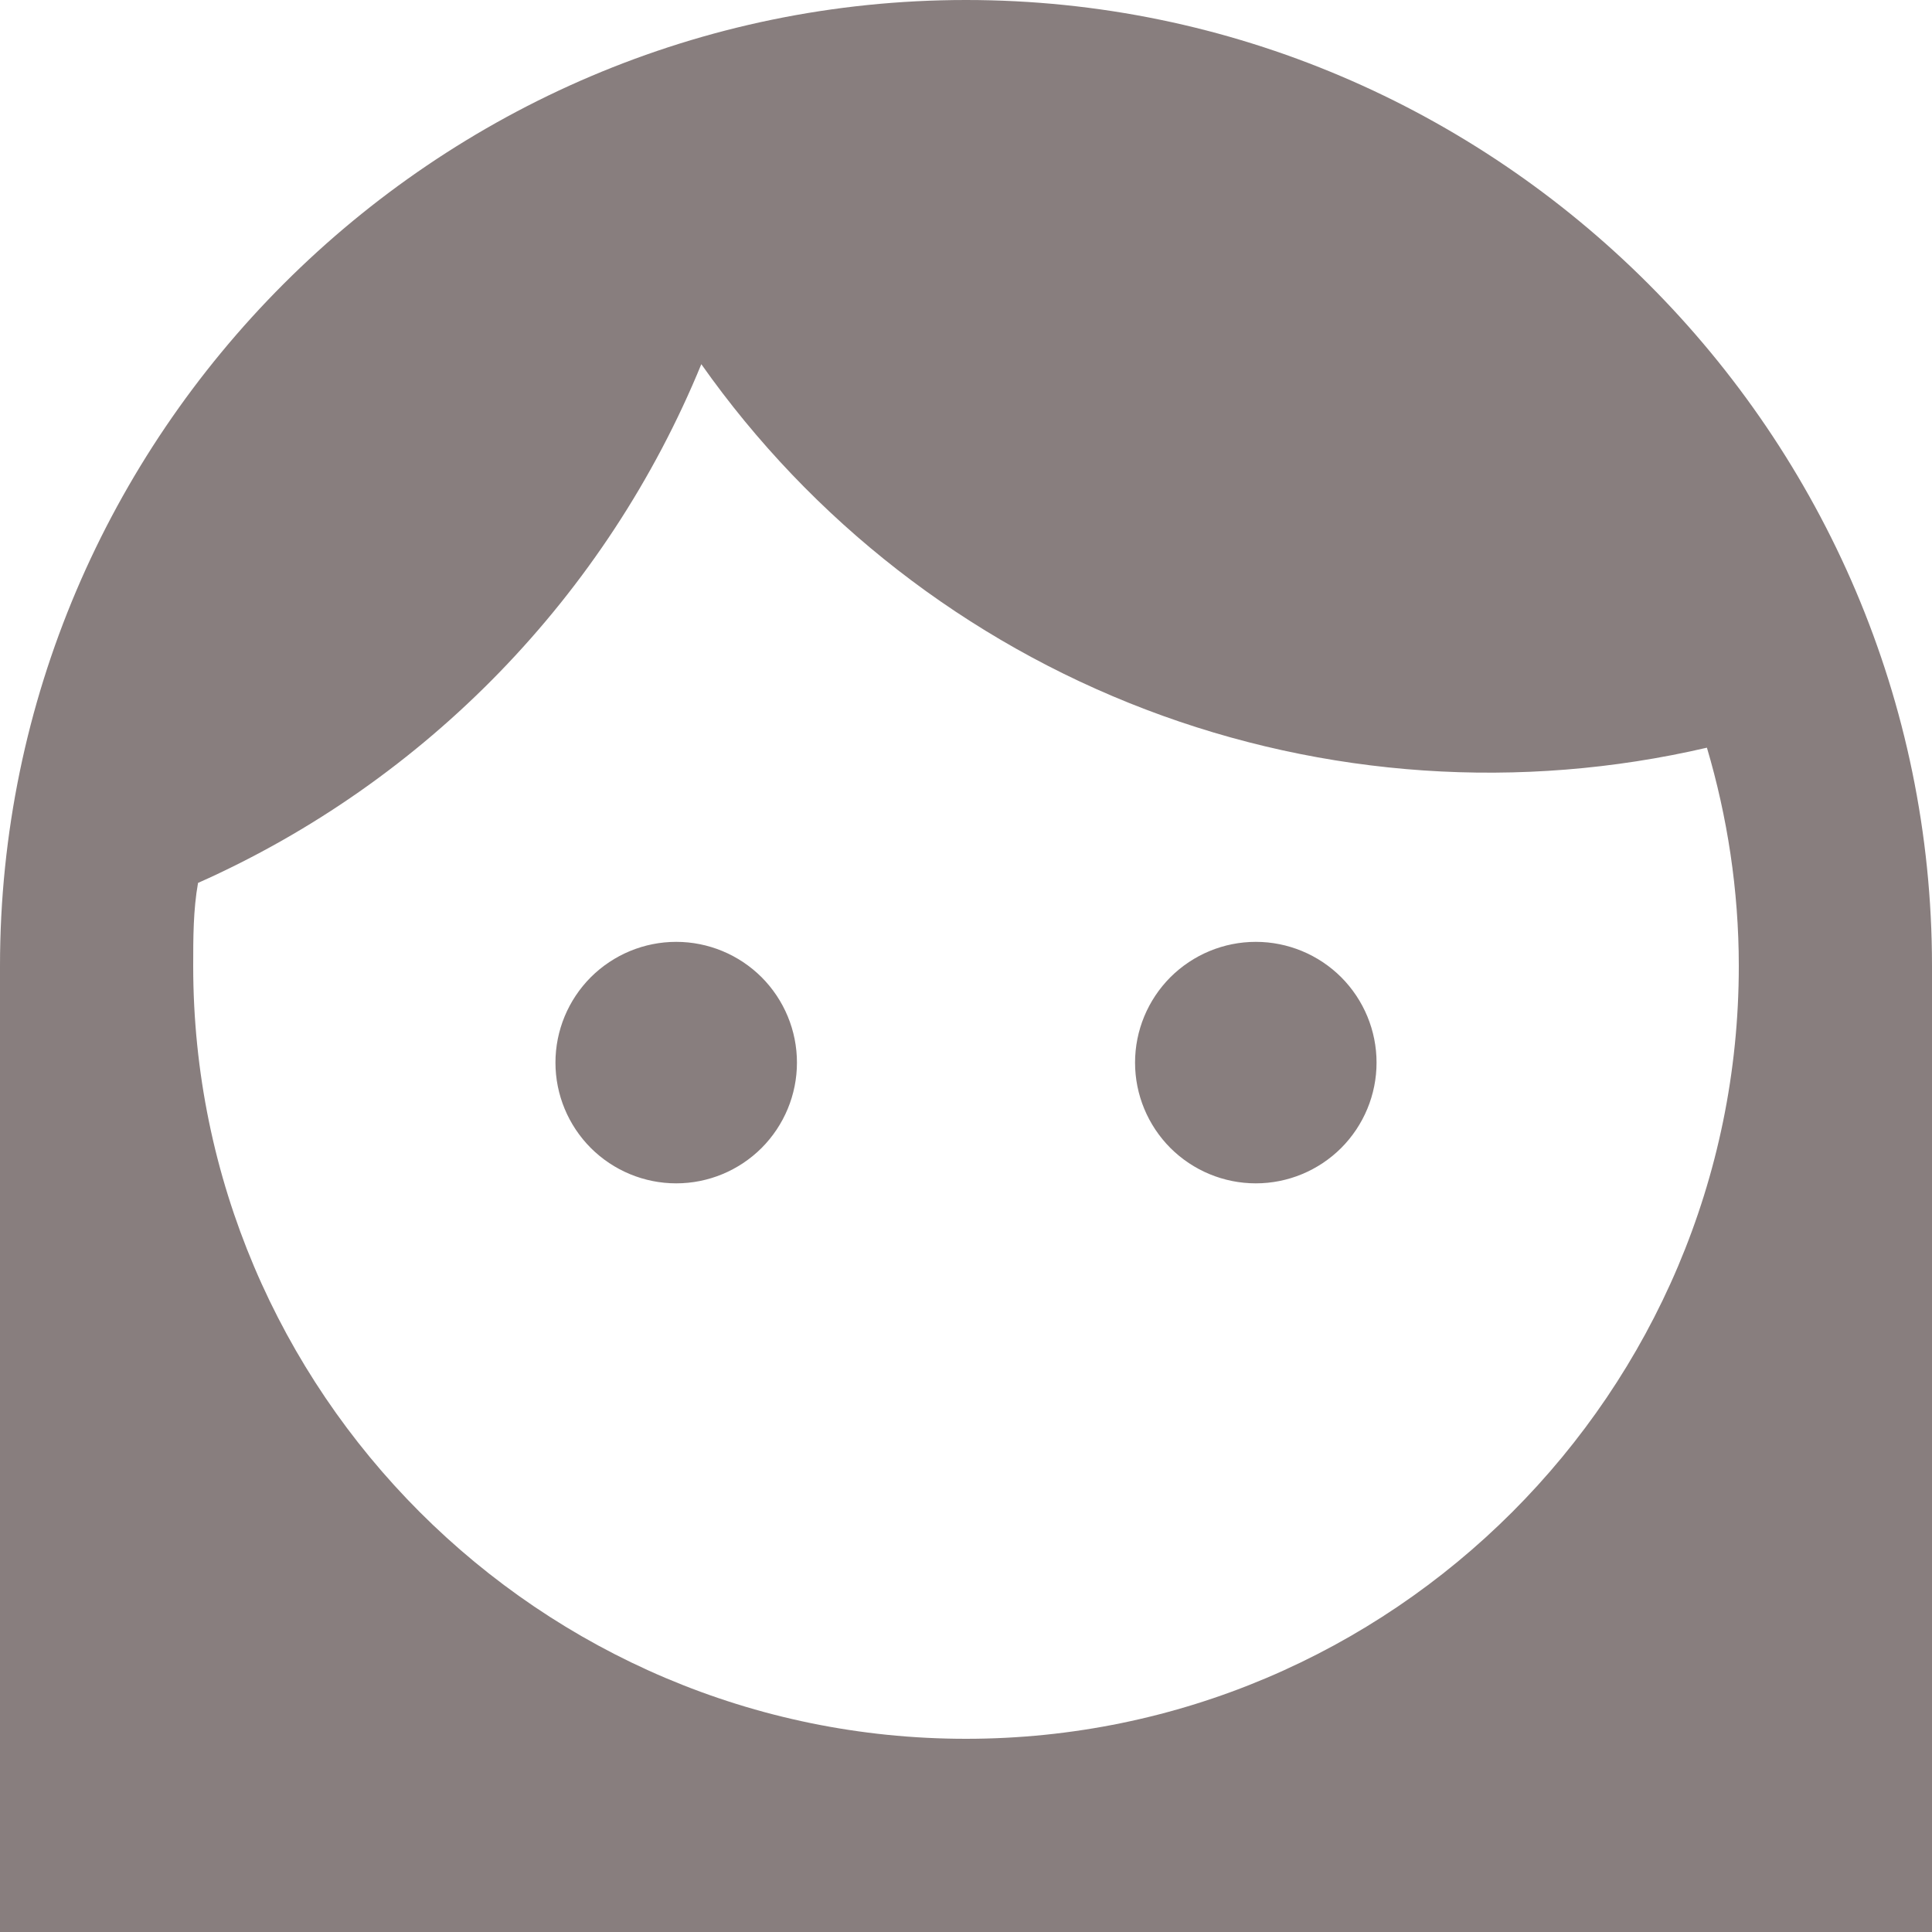 <svg width="20" height="20" viewBox="0 0 20 20" fill="none" xmlns="http://www.w3.org/2000/svg">
<path d="M11.75 11C11.75 10.668 11.882 10.351 12.116 10.116C12.351 9.882 12.668 9.75 13 9.75C13.332 9.75 13.649 9.882 13.884 10.116C14.118 10.351 14.25 10.668 14.25 11C14.25 11.332 14.118 11.649 13.884 11.884C13.649 12.118 13.332 12.25 13 12.25C12.668 12.25 12.351 12.118 12.116 11.884C11.882 11.649 11.75 11.332 11.75 11ZM20 10V20H0V10C0 4.5 4.5 0 10 0C15.5 0 20 4.5 20 10ZM2 10C2 14.41 5.59 18 10 18C14.41 18 18 14.41 18 10C18 9.21 17.88 8.45 17.67 7.74C15.737 8.189 13.713 8.051 11.859 7.344C10.005 6.637 8.403 5.392 7.26 3.77C6.28 6.16 4.41 8.09 2.05 9.14C2 9.42 2 9.71 2 10ZM7 12.25C7.332 12.25 7.649 12.118 7.884 11.884C8.118 11.649 8.25 11.332 8.25 11C8.25 10.668 8.118 10.351 7.884 10.116C7.649 9.882 7.332 9.75 7 9.75C6.668 9.75 6.351 9.882 6.116 10.116C5.882 10.351 5.75 10.668 5.75 11C5.75 11.332 5.882 11.649 6.116 11.884C6.351 12.118 6.668 12.25 7 12.25Z" fill="#887E7E"/>
</svg>
